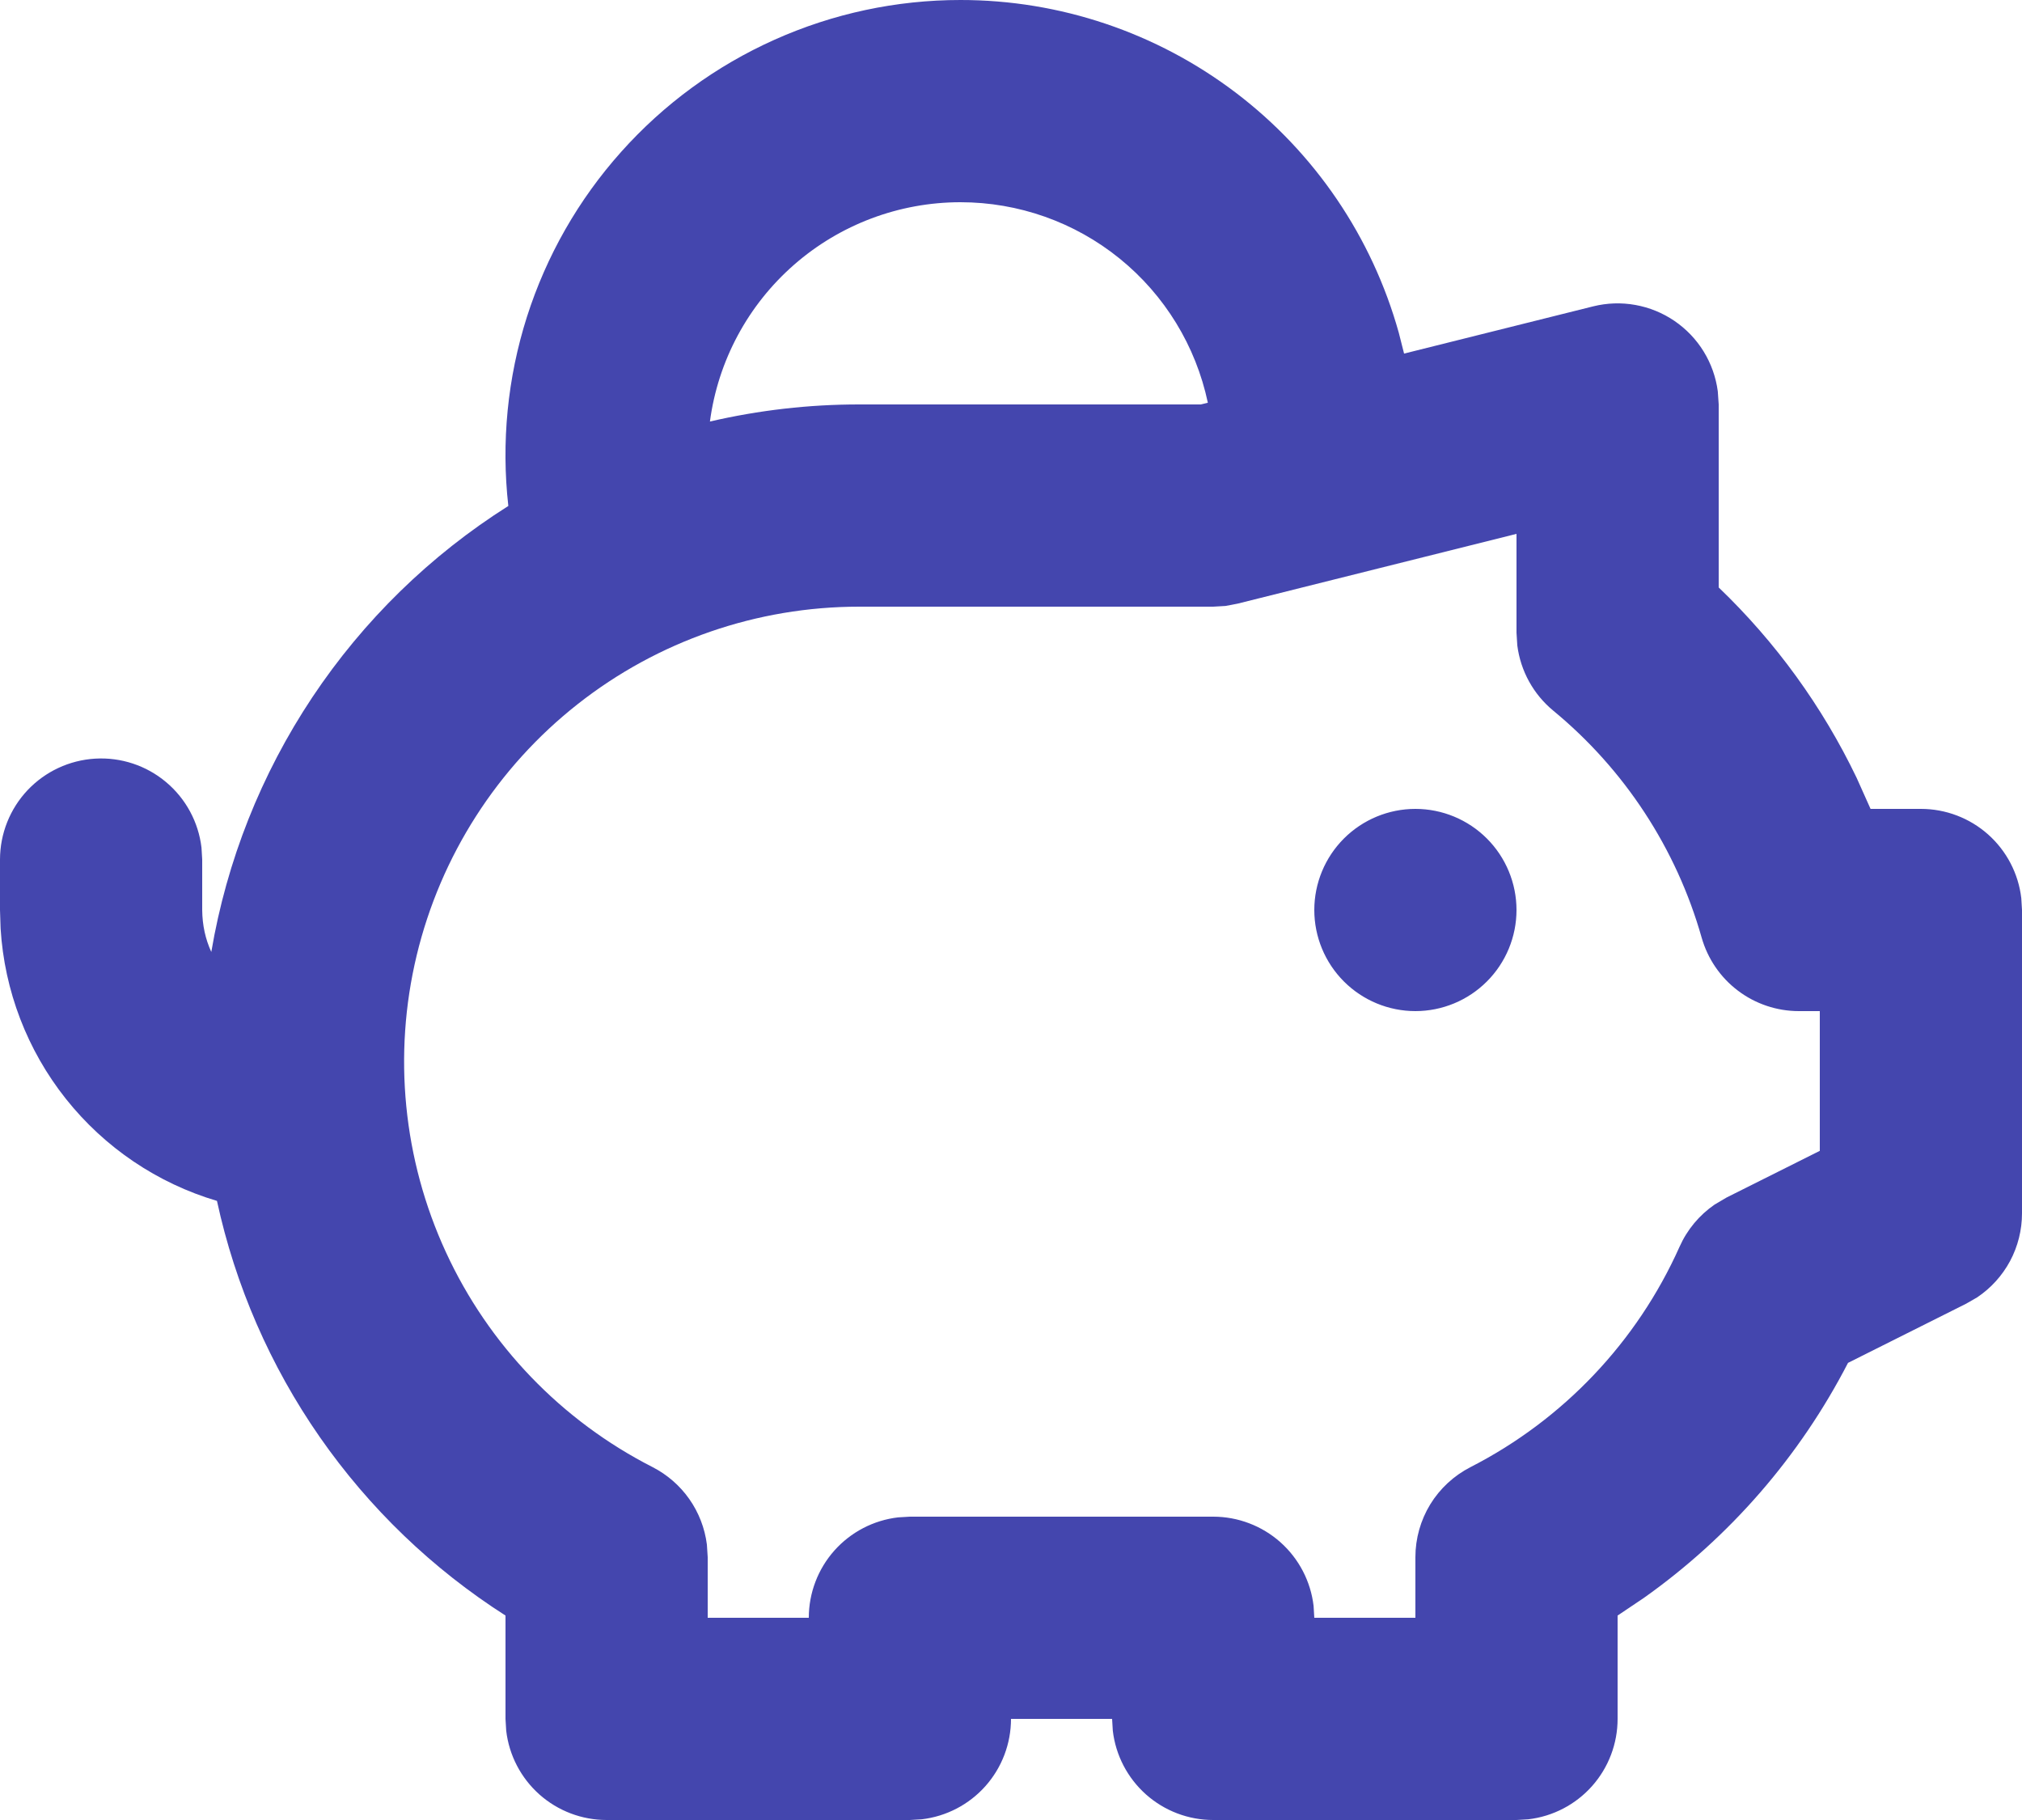 <svg width="40" height="36" viewBox="0 0 40 36" fill="none" xmlns="http://www.w3.org/2000/svg">
<path d="M19 3.05294e-07C20.966 -0.001 22.878 0.643 24.445 1.832C26.011 3.021 27.144 4.69 27.672 6.584L27.776 6.994L31.516 6.06C31.789 5.992 32.074 5.982 32.351 6.032C32.629 6.082 32.892 6.189 33.125 6.348C33.358 6.507 33.555 6.713 33.702 6.952C33.85 7.192 33.945 7.461 33.982 7.74L34 8V11.62C35.128 12.701 36.052 13.976 36.728 15.384L37.004 16H38C38.49 16 38.963 16.18 39.329 16.505C39.695 16.831 39.929 17.279 39.986 17.766L40 18V24C40 24.329 39.919 24.653 39.764 24.944C39.608 25.234 39.384 25.481 39.11 25.664L38.894 25.788L36.558 26.958C35.603 28.809 34.218 30.404 32.518 31.608L32 31.956V34C32 34.49 31.82 34.963 31.495 35.329C31.169 35.695 30.721 35.929 30.234 35.986L30 36H24C23.51 36 23.037 35.82 22.671 35.495C22.305 35.169 22.071 34.721 22.014 34.234L22 34H20C20 34.49 19.82 34.963 19.495 35.329C19.169 35.695 18.721 35.929 18.234 35.986L18 36H12C11.51 36 11.037 35.82 10.671 35.495C10.305 35.169 10.071 34.721 10.014 34.234L10 34V31.956C8.555 31.033 7.306 29.833 6.326 28.425C5.347 27.018 4.655 25.43 4.292 23.754C3.112 23.404 2.069 22.699 1.303 21.735C0.538 20.772 0.087 19.596 0.012 18.368L0 18V17C0.001 16.49 0.196 16 0.546 15.629C0.896 15.259 1.374 15.036 1.883 15.006C2.392 14.976 2.893 15.141 3.284 15.469C3.675 15.796 3.926 16.26 3.986 16.766L4 17V18C4.003 18.299 4.063 18.575 4.18 18.83C4.485 17.029 5.166 15.313 6.178 13.793C7.19 12.273 8.512 10.983 10.056 10.008C9.914 8.749 10.04 7.474 10.424 6.267C10.809 5.06 11.444 3.947 12.289 3.003C13.133 2.058 14.167 1.302 15.324 0.785C16.48 0.267 17.733 -8.78419e-05 19 3.05294e-07ZM30 10.56L24.484 11.94L24.244 11.986L24 12H17C14.978 11.999 13.014 12.678 11.425 13.93C9.837 15.181 8.716 16.931 8.243 18.897C7.771 20.863 7.974 22.931 8.821 24.768C9.667 26.605 11.108 28.102 12.91 29.02C13.2 29.169 13.45 29.386 13.637 29.653C13.824 29.92 13.943 30.228 13.984 30.552L14 30.8V32H16C16 31.51 16.18 31.037 16.505 30.671C16.831 30.305 17.279 30.071 17.766 30.014L18 30H24C24.49 30 24.963 30.18 25.329 30.505C25.695 30.831 25.929 31.279 25.986 31.766L26 32H28V30.8C28 30.432 28.102 30.071 28.294 29.756C28.487 29.442 28.762 29.188 29.09 29.02C30.925 28.081 32.385 26.543 33.226 24.66C33.376 24.323 33.616 24.035 33.92 23.826L34.158 23.686L36 22.764V20H35.586C35.151 20 34.727 19.858 34.38 19.595C34.032 19.332 33.781 18.963 33.662 18.544C33.162 16.784 32.138 15.219 30.726 14.056C30.334 13.732 30.081 13.272 30.016 12.768L30 12.514V10.56ZM28 16C28.53 16 29.039 16.211 29.414 16.586C29.789 16.961 30 17.47 30 18C30 18.53 29.789 19.039 29.414 19.414C29.039 19.789 28.53 20 28 20C27.47 20 26.961 19.789 26.586 19.414C26.211 19.039 26 18.53 26 18C26 17.47 26.211 16.961 26.586 16.586C26.961 16.211 27.47 16 28 16ZM19 4C17.789 4 16.618 4.44 15.707 5.238C14.795 6.036 14.204 7.137 14.044 8.338C15.013 8.113 16.005 7.999 17 8H23.754L23.894 7.966C23.657 6.844 23.041 5.837 22.15 5.115C21.259 4.393 20.147 4 19 4Z" fill="#4446AE"/>
</svg>
